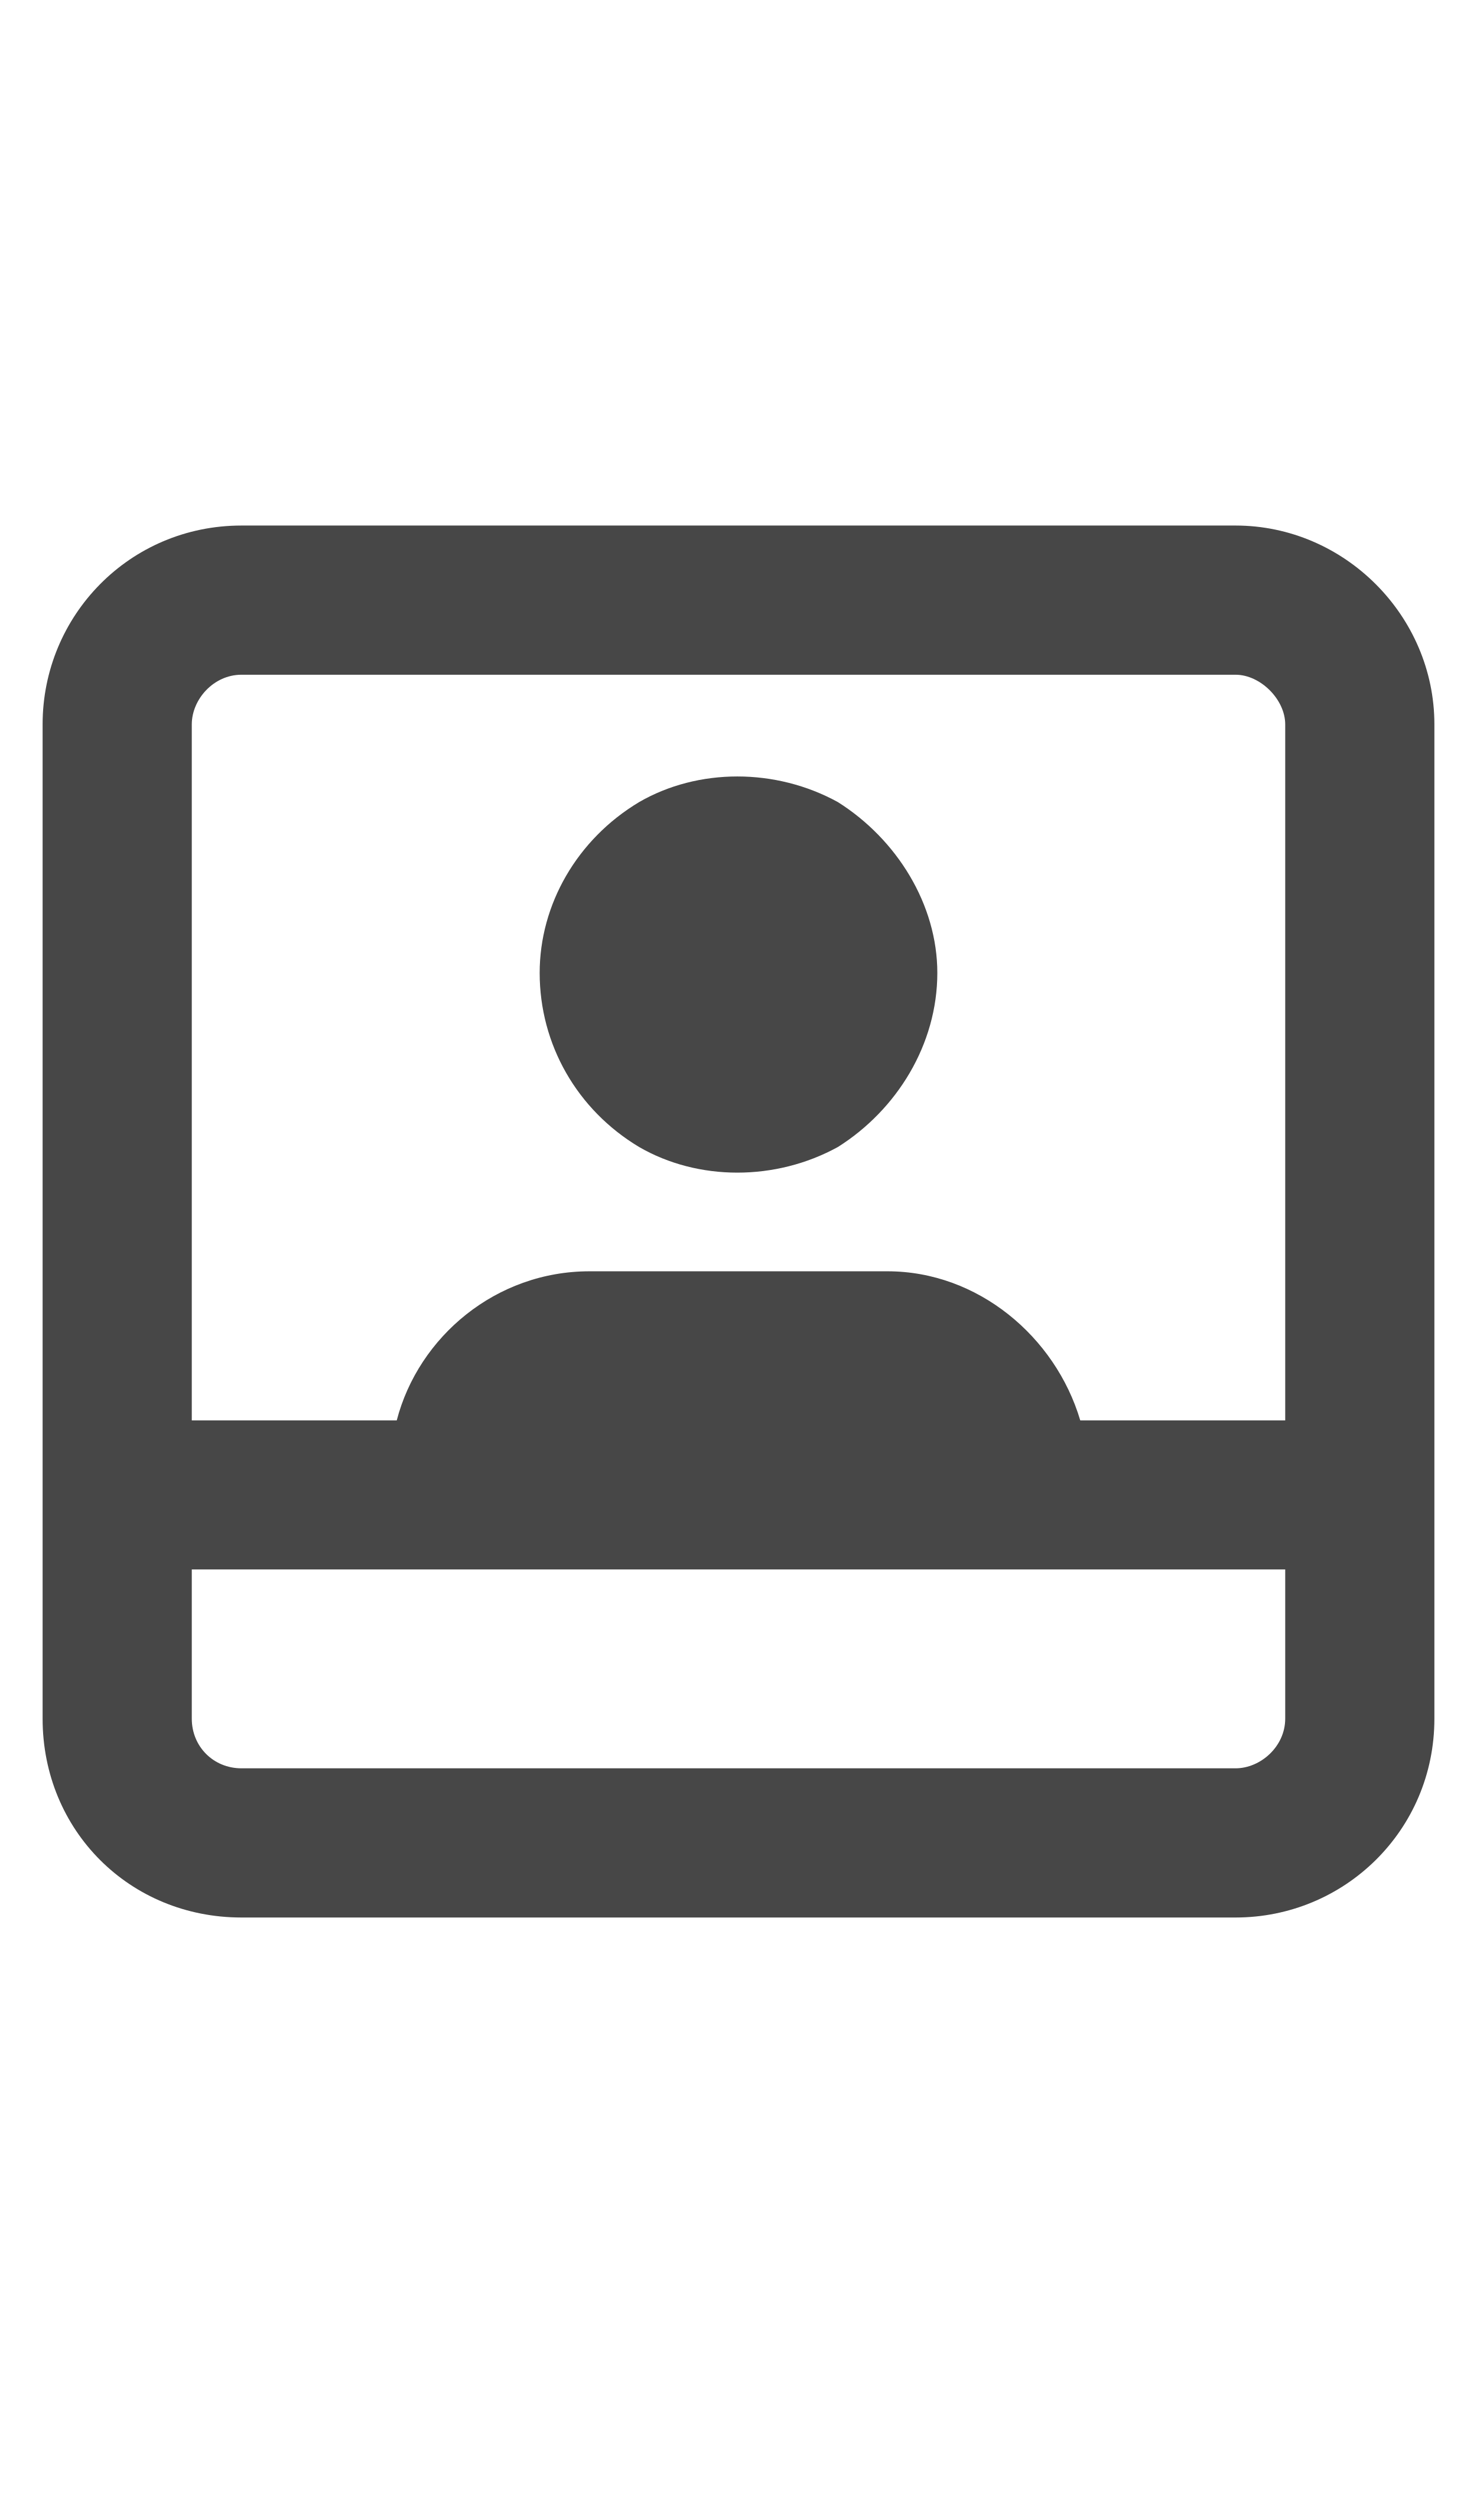 <svg width="13" height="22" viewBox="0 0 13 22" fill="none" xmlns="http://www.w3.org/2000/svg">
<g id="label-paired / sm / image-polaroid-user-sm / bold" clip-path="url(#clip0_2556_12262)">
<path id="icon" d="M1.688 15.125C1.688 15.371 1.879 15.562 2.125 15.562H10.875C11.094 15.562 11.312 15.371 11.312 15.125V13.812H1.688V15.125ZM9.508 12.5H11.312V6.375C11.312 6.156 11.094 5.938 10.875 5.938H2.125C1.879 5.938 1.688 6.156 1.688 6.375V12.5H3.492C3.684 11.762 4.367 11.188 5.188 11.188H7.812C8.605 11.188 9.289 11.762 9.508 12.5ZM12.625 6.375V12.5V13.156V13.812V15.125C12.625 16.109 11.832 16.875 10.875 16.875H2.125C1.141 16.875 0.375 16.109 0.375 15.125V13.812V13.156V12.5V6.375C0.375 5.418 1.141 4.625 2.125 4.625H10.875C11.832 4.625 12.625 5.418 12.625 6.375ZM4.75 8.562C4.75 7.961 5.078 7.387 5.625 7.059C6.145 6.758 6.828 6.758 7.375 7.059C7.895 7.387 8.25 7.961 8.25 8.562C8.25 9.191 7.895 9.766 7.375 10.094C6.828 10.395 6.145 10.395 5.625 10.094C5.078 9.766 4.75 9.191 4.75 8.562Z" fill="black" fill-opacity="0.72"/>
</g>
<defs>
<clipPath id="clip0_2556_12262">
<rect width="13" height="22" fill="white"/>
</clipPath>
</defs>
</svg>
